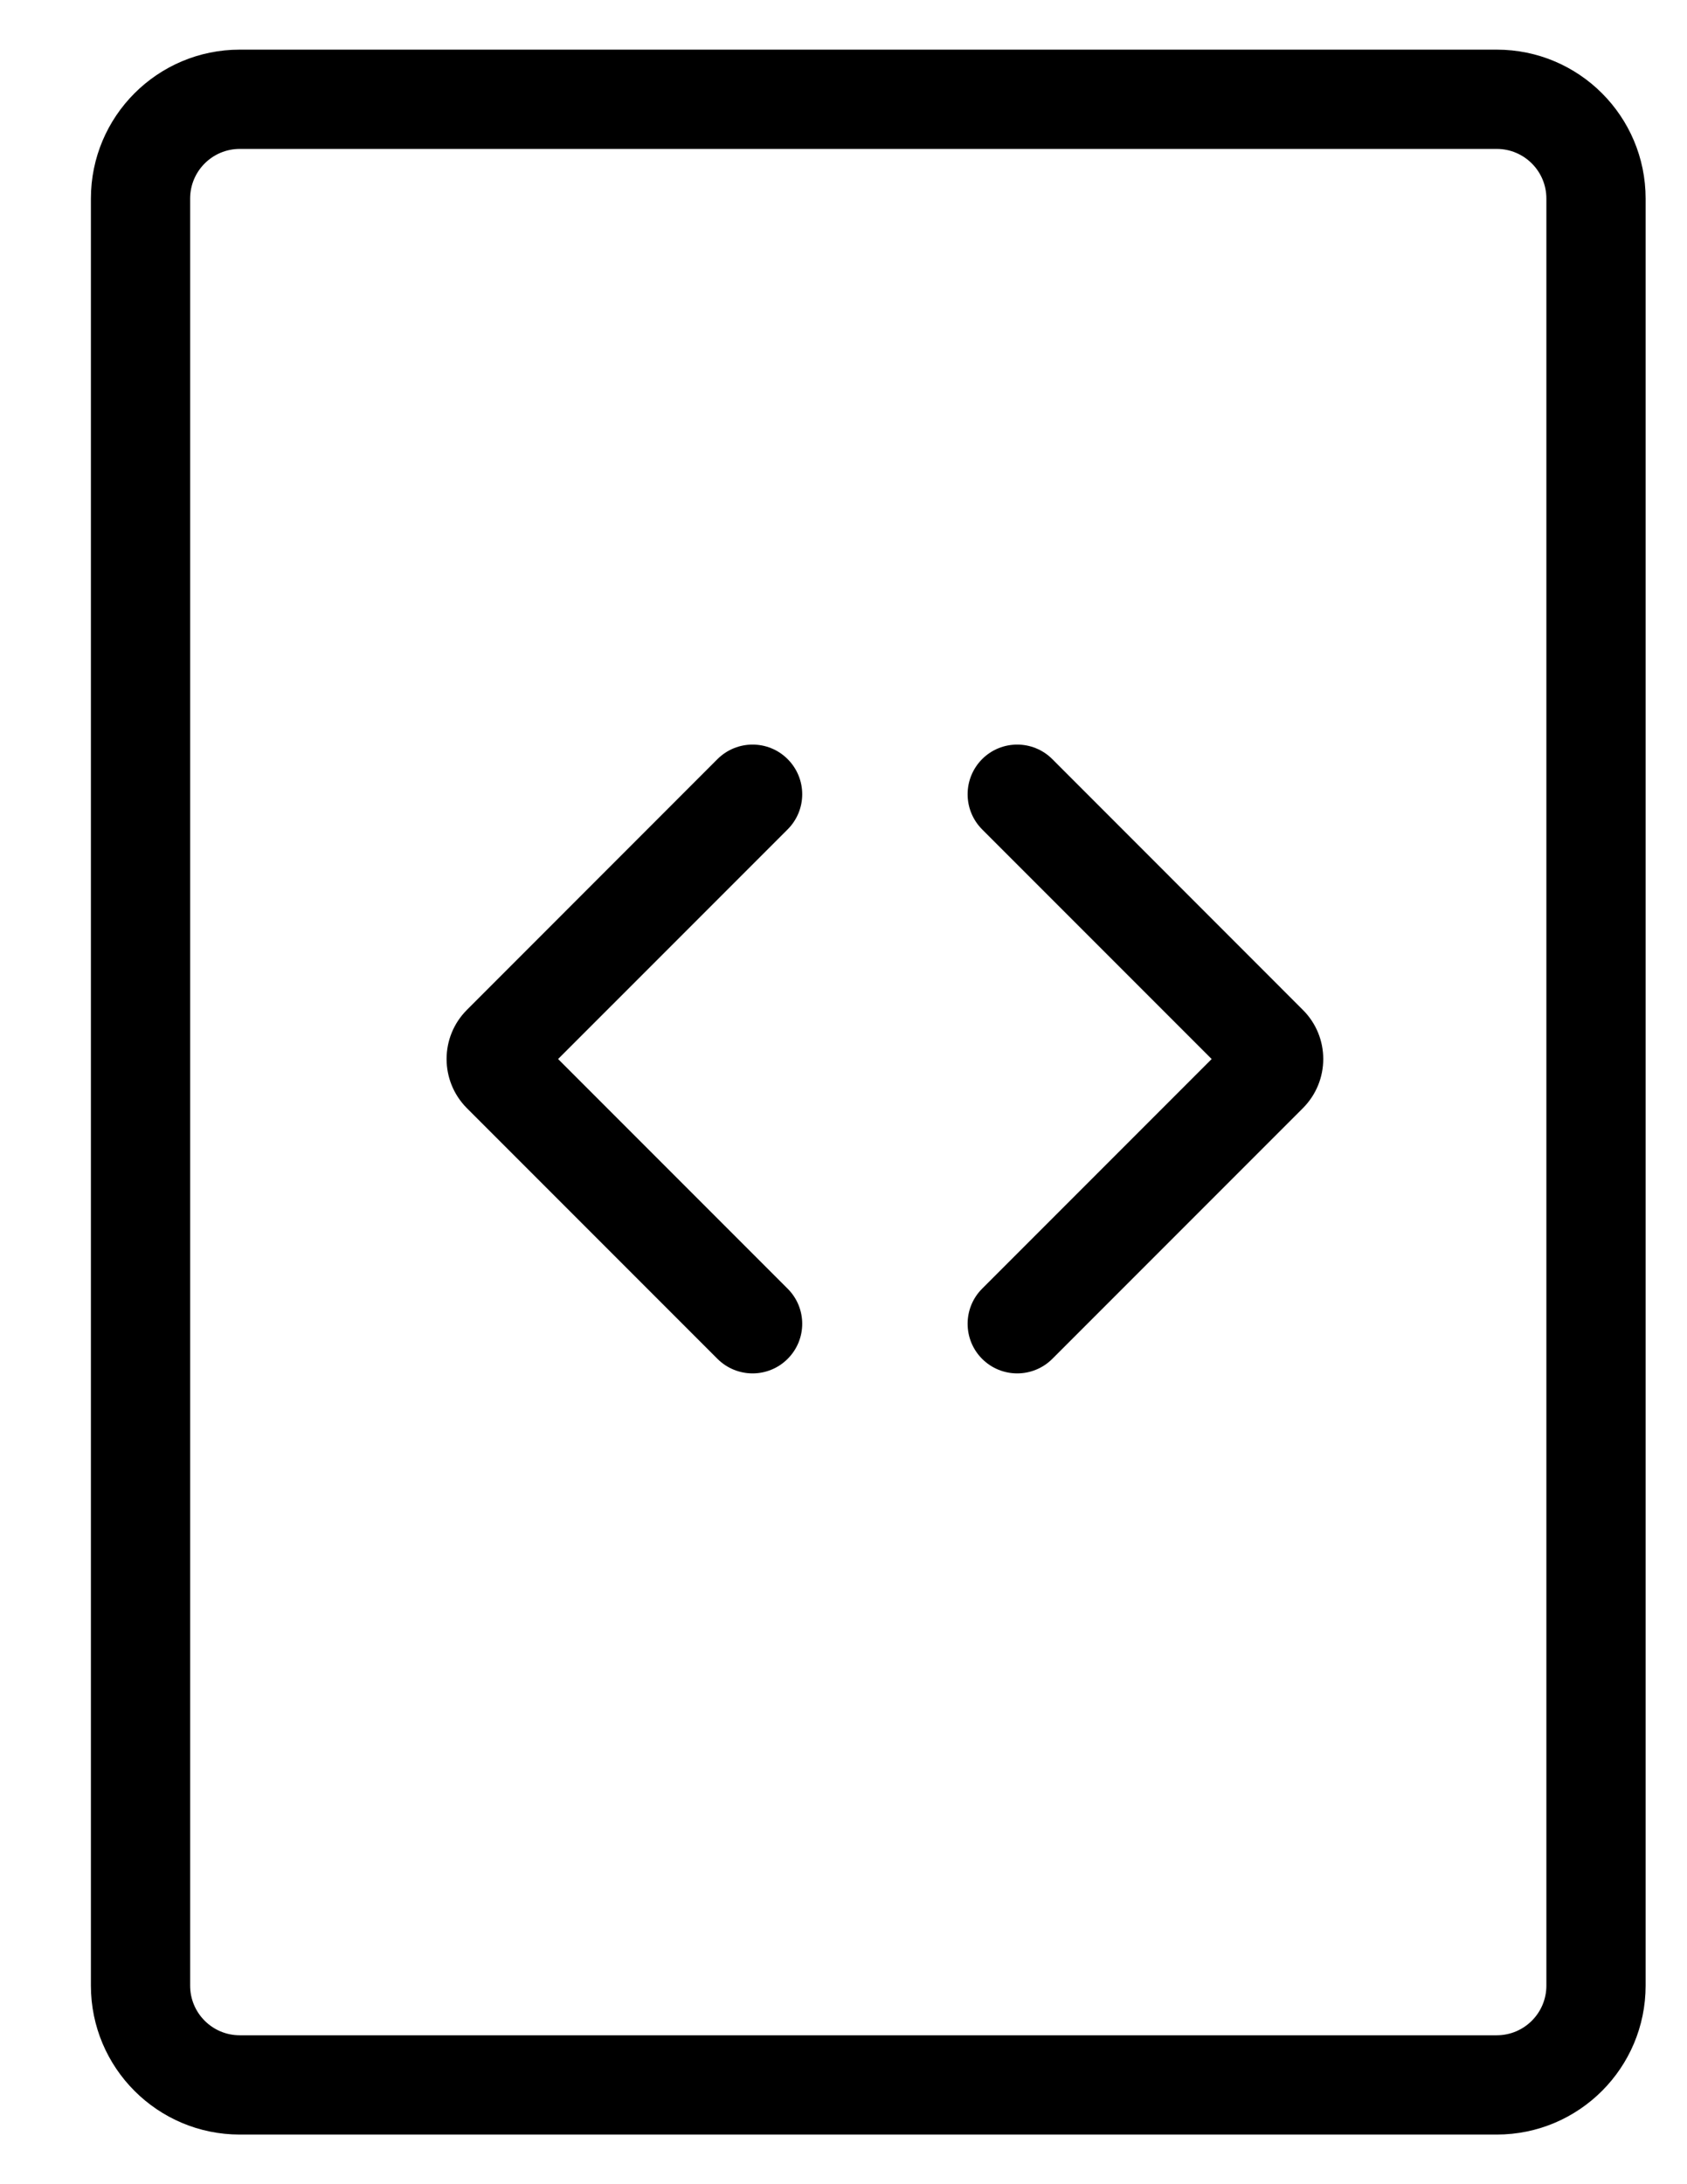 <svg width="17" height="22" viewBox="0 0 17 22" xmlns="http://www.w3.org/2000/svg">
<path fill-rule="evenodd" clip-rule="evenodd" d="M1.916 2C1.916 1.724 2.14 1.5 2.416 1.5H15.083C15.359 1.5 15.583 1.724 15.583 2V20C15.583 20.276 15.359 20.5 15.083 20.5H2.416C2.14 20.5 1.916 20.276 1.916 20V2ZM2.416 0.5C1.588 0.5 0.916 1.172 0.916 2V20C0.916 20.828 1.588 21.5 2.416 21.5H15.083C15.911 21.5 16.583 20.828 16.583 20V2C16.583 1.172 15.911 0.5 15.083 0.5H2.416ZM7.937 8.354C8.133 8.158 8.133 7.842 7.937 7.646C7.742 7.451 7.426 7.451 7.23 7.646L4.705 10.172C4.432 10.445 4.432 10.888 4.705 11.162L7.23 13.687C7.426 13.882 7.742 13.882 7.937 13.687C8.133 13.492 8.133 13.175 7.937 12.98L5.624 10.667L7.937 8.354ZM10.604 7.646C10.409 7.451 10.092 7.451 9.897 7.646C9.702 7.842 9.702 8.158 9.897 8.354L12.21 10.667L9.897 12.98C9.702 13.175 9.702 13.492 9.897 13.687C10.092 13.882 10.409 13.882 10.604 13.687L13.129 11.162C13.403 10.888 13.403 10.445 13.129 10.172L10.604 7.646Z" />
</svg>

